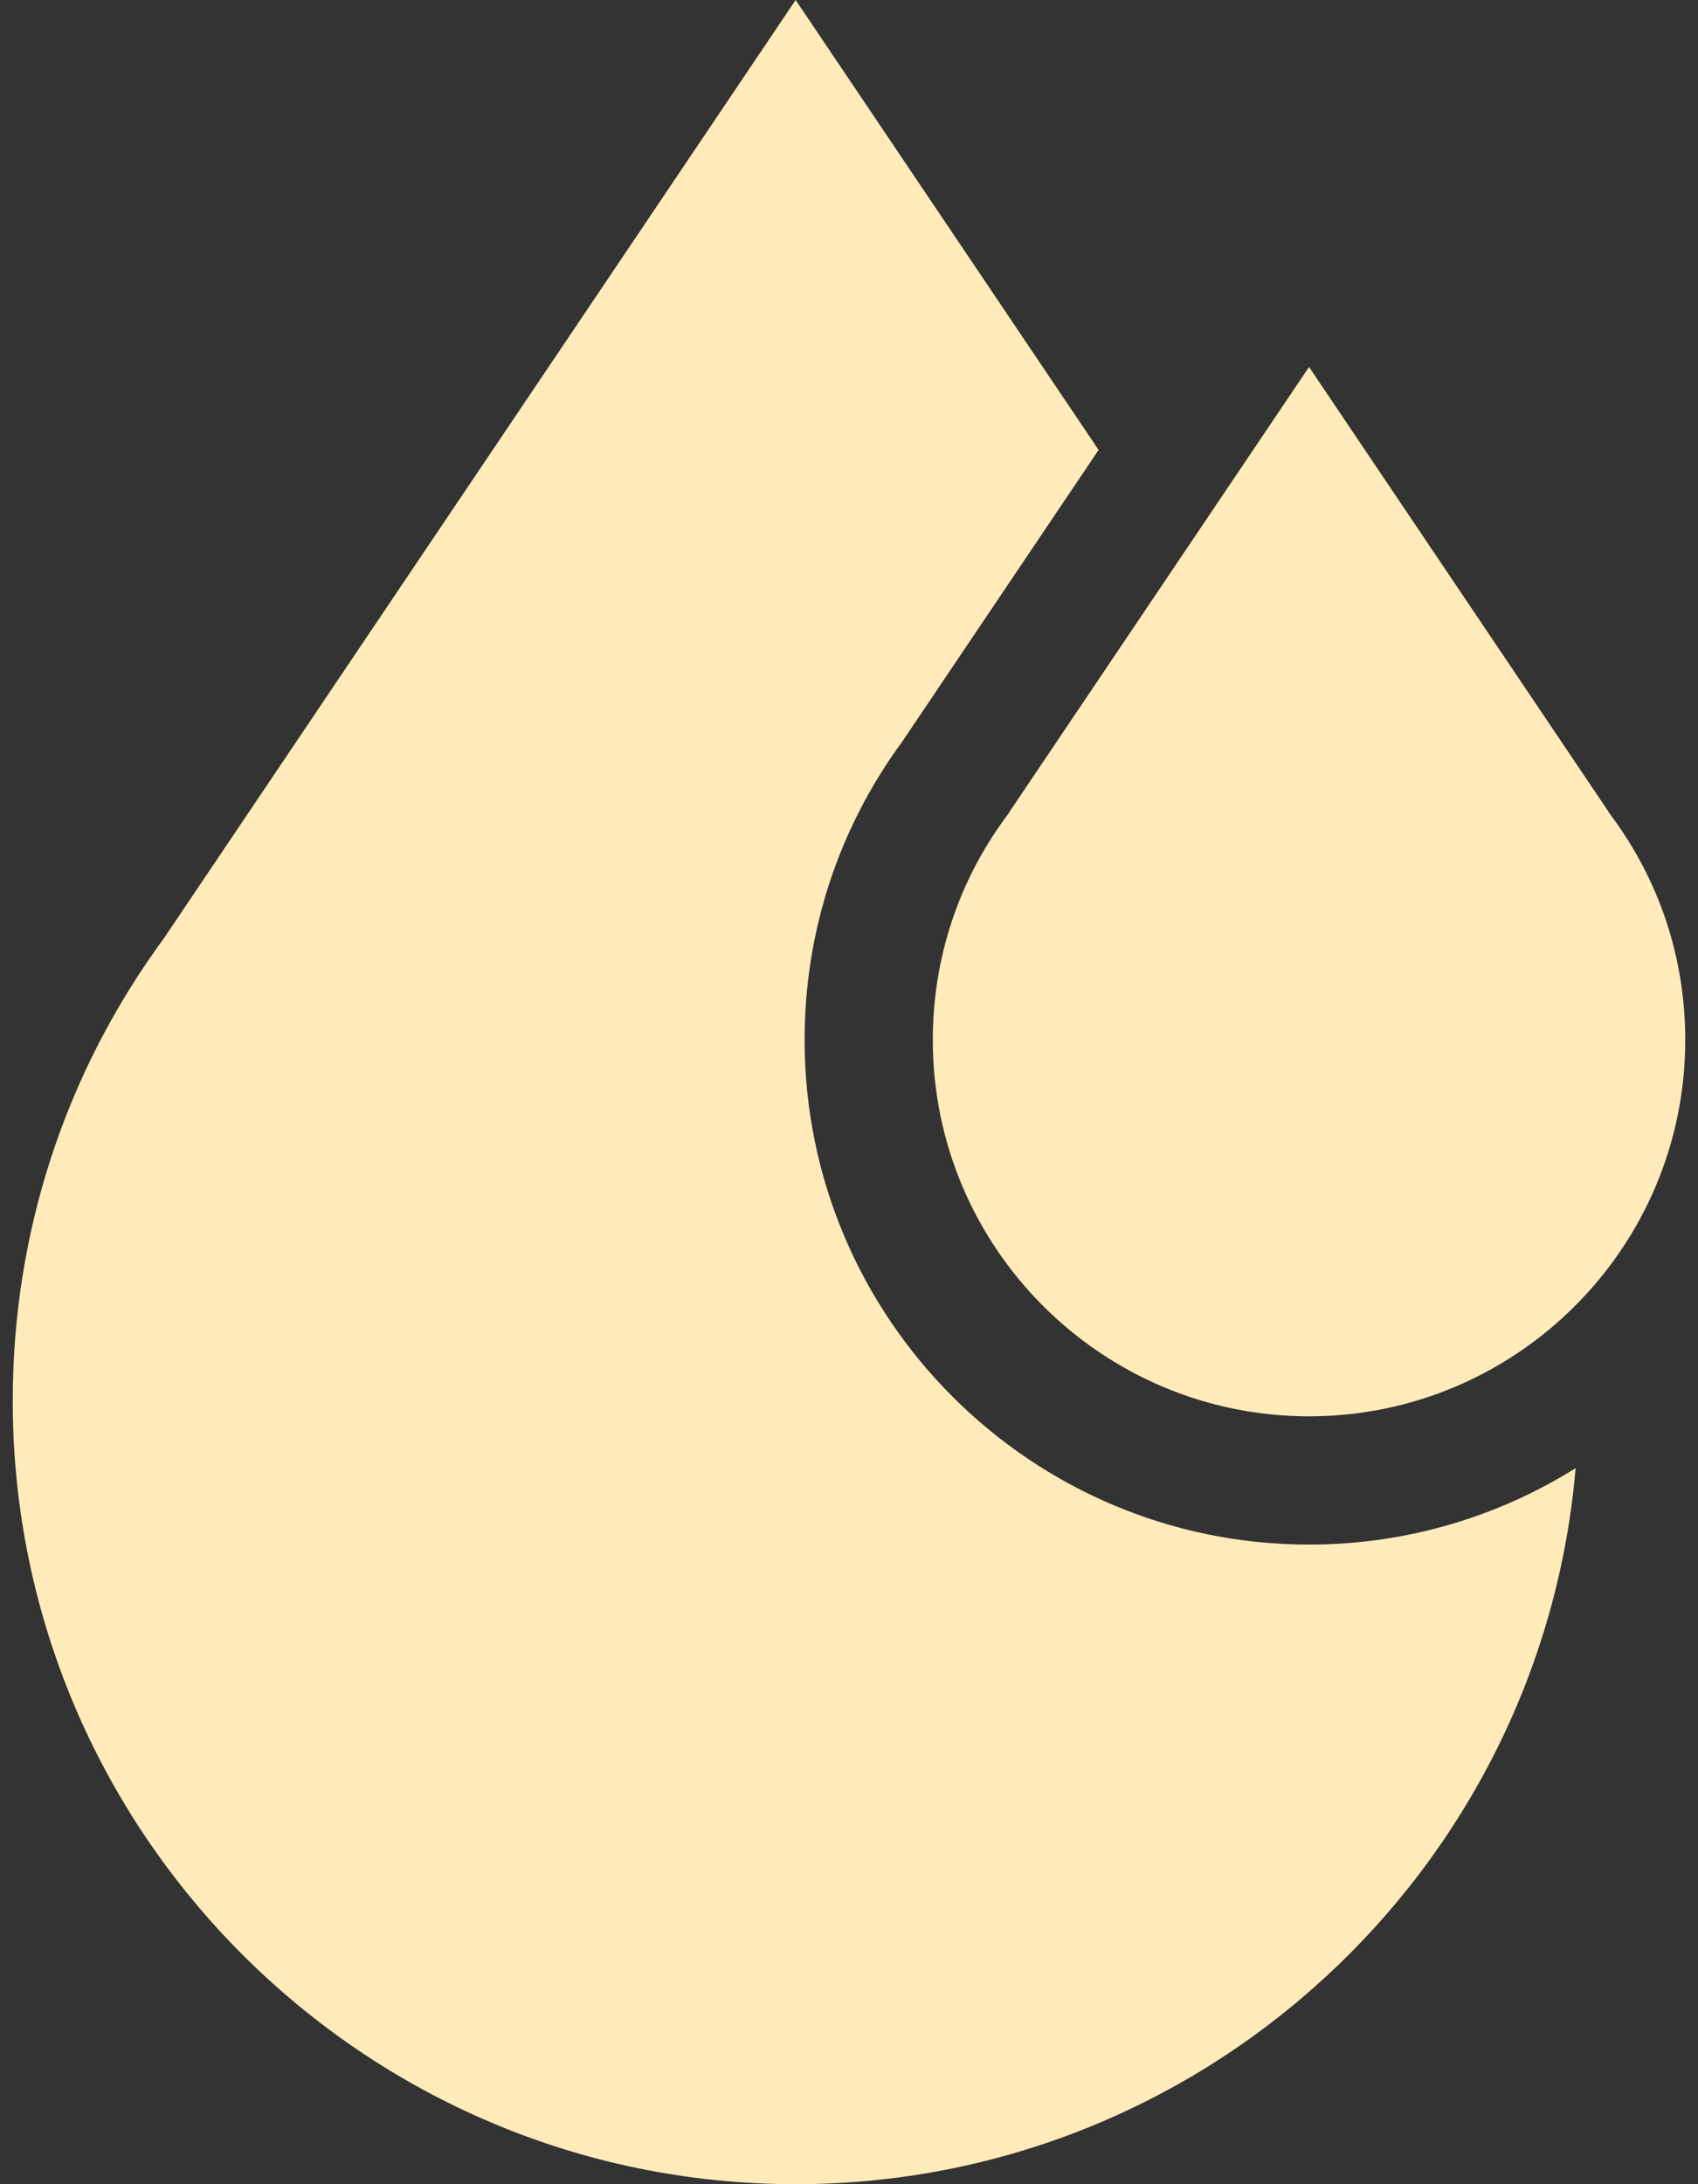 <svg width="14" height="18" viewBox="0 0 14 18" fill="none" xmlns="http://www.w3.org/2000/svg">
<rect x="0" y="0" width="14" height="18" fill="#333333" stroke="none"/>
<path d="M13.29 6.73L13.263 6.693L13.258 6.683L10.793 3.024L8.328 6.683L8.323 6.693L8.296 6.73C7.9 7.266 7.691 7.902 7.691 8.571C7.691 10.281 9.083 11.672 10.793 11.672C12.503 11.672 13.895 10.281 13.895 8.571C13.895 7.902 13.686 7.266 13.29 6.73Z" fill="#FFEBB9"/>
<path d="M10.793 12.729C8.5 12.729 6.634 10.864 6.634 8.571C6.634 7.679 6.912 6.83 7.438 6.113L9.058 3.708L6.56 0L1.356 7.726C0.537 8.839 0.105 10.159 0.105 11.545C0.105 15.104 3.001 18 6.56 18C9.933 18 12.709 15.4 12.991 12.099C12.353 12.498 11.6 12.729 10.793 12.729Z" fill="#FFEBB9"/>
</svg>
